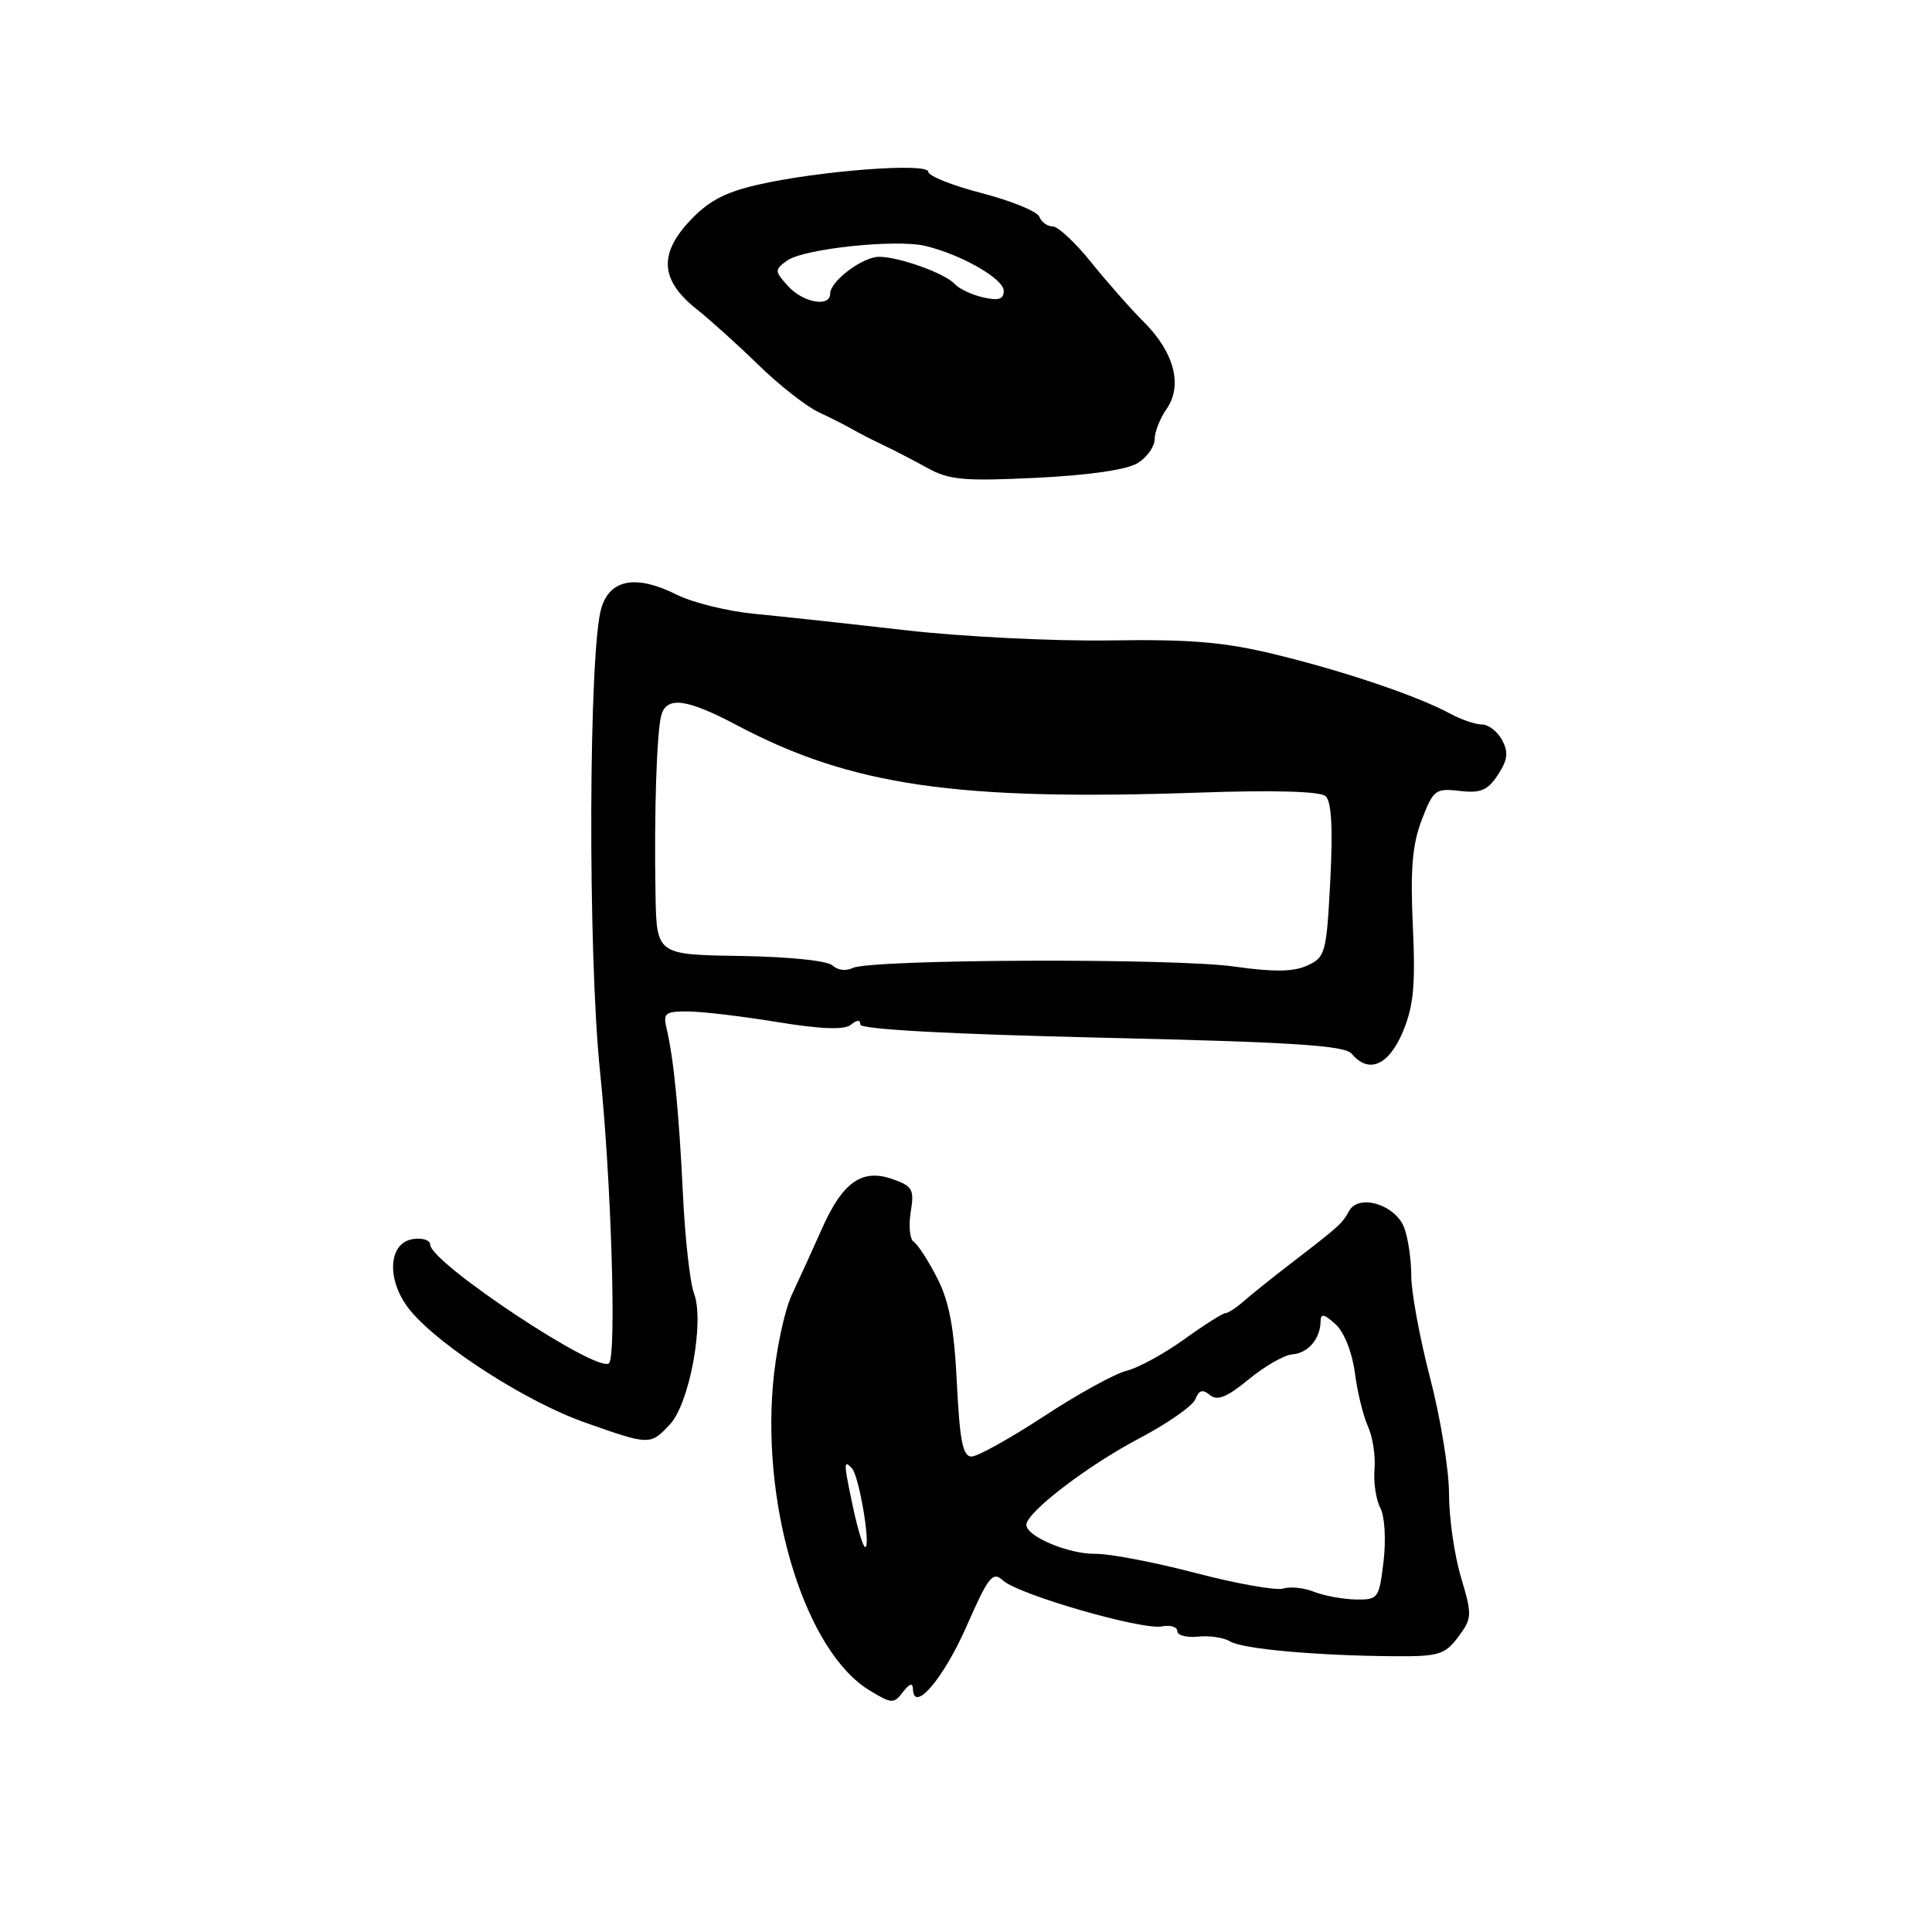 <?xml version="1.0" encoding="UTF-8" standalone="no"?>
<!DOCTYPE svg PUBLIC "-//W3C//DTD SVG 1.1//EN" "http://www.w3.org/Graphics/SVG/1.1/DTD/svg11.dtd" >
<svg xmlns="http://www.w3.org/2000/svg" xmlns:xlink="http://www.w3.org/1999/xlink" version="1.1" viewBox="0 0 256 256">
 <g >
 <path fill="currentColor"
d=" M 120.97 223.79 C 121.05 227.07 125.00 222.47 128.05 215.54 C 131.00 208.83 131.53 208.17 132.93 209.44 C 135.00 211.31 151.31 216.02 153.95 215.51 C 155.08 215.29 156.00 215.57 156.00 216.13 C 156.00 216.69 157.24 217.02 158.75 216.86 C 160.26 216.70 162.18 216.99 163.00 217.50 C 164.61 218.50 174.54 219.39 184.89 219.46 C 190.62 219.50 191.47 219.24 193.22 216.90 C 195.07 214.42 195.09 214.04 193.58 208.97 C 192.71 206.04 192.00 201.07 192.00 197.93 C 192.00 194.79 190.88 187.89 189.50 182.60 C 188.12 177.30 187.00 171.21 187.00 169.05 C 187.00 166.90 186.58 164.03 186.07 162.69 C 184.91 159.62 180.06 158.14 178.77 160.45 C 177.80 162.18 177.54 162.42 171.00 167.45 C 168.53 169.35 165.71 171.61 164.75 172.46 C 163.79 173.30 162.72 174.00 162.37 174.00 C 162.02 174.00 159.56 175.56 156.91 177.47 C 154.25 179.38 150.82 181.25 149.29 181.63 C 147.75 182.00 142.83 184.71 138.35 187.65 C 133.86 190.59 129.53 193.00 128.73 193.00 C 127.58 193.00 127.17 190.92 126.79 183.25 C 126.43 175.94 125.78 172.45 124.17 169.32 C 122.99 167.02 121.60 164.87 121.08 164.55 C 120.56 164.23 120.38 162.46 120.67 160.62 C 121.17 157.59 120.93 157.17 118.21 156.22 C 114.21 154.83 111.65 156.64 108.91 162.81 C 107.77 165.39 105.98 169.30 104.95 171.50 C 103.92 173.71 102.78 179.12 102.41 183.59 C 101.01 200.44 106.87 218.91 115.21 223.98 C 118.16 225.77 118.44 225.79 119.65 224.20 C 120.50 223.08 120.95 222.94 120.97 223.79 Z  M 88.76 188.75 C 91.37 185.98 93.37 175.09 91.96 171.38 C 91.43 170.01 90.77 164.07 90.49 158.19 C 89.96 147.25 89.27 140.24 88.32 136.25 C 87.84 134.25 88.16 134.00 91.14 134.02 C 92.99 134.03 98.33 134.66 103.00 135.43 C 108.87 136.38 111.89 136.49 112.75 135.78 C 113.57 135.11 114.00 135.10 114.00 135.76 C 114.00 136.39 125.75 137.03 145.98 137.50 C 171.27 138.08 178.19 138.53 179.10 139.62 C 181.34 142.32 183.99 141.20 185.87 136.75 C 187.31 133.32 187.57 130.61 187.21 122.71 C 186.86 115.23 187.14 111.92 188.38 108.66 C 189.92 104.65 190.21 104.43 193.42 104.80 C 196.20 105.13 197.13 104.73 198.48 102.67 C 199.78 100.69 199.90 99.68 199.04 98.07 C 198.43 96.93 197.23 96.00 196.37 96.00 C 195.51 96.00 193.61 95.35 192.15 94.56 C 187.88 92.24 178.14 88.94 169.00 86.72 C 162.23 85.07 157.75 84.69 147.00 84.86 C 139.57 84.97 127.42 84.36 120.00 83.51 C 112.58 82.66 103.58 81.68 100.00 81.34 C 96.42 81.00 91.78 79.85 89.67 78.80 C 84.34 76.13 80.88 76.72 79.70 80.50 C 77.99 85.95 77.87 126.26 79.51 142.00 C 80.98 156.20 81.71 179.63 80.70 180.63 C 79.26 182.07 57.00 167.30 57.00 164.91 C 57.00 164.33 55.99 164.00 54.75 164.18 C 51.33 164.67 51.17 169.86 54.45 173.75 C 58.44 178.50 69.84 185.79 77.51 188.49 C 86.09 191.52 86.16 191.52 88.76 188.75 Z  M 150.75 61.36 C 151.99 60.59 153.00 59.16 153.00 58.20 C 153.00 57.23 153.71 55.43 154.57 54.20 C 156.74 51.10 155.60 46.71 151.61 42.71 C 149.84 40.95 146.68 37.36 144.58 34.75 C 142.48 32.14 140.19 30.00 139.49 30.00 C 138.79 30.00 137.99 29.43 137.72 28.72 C 137.45 28.02 134.03 26.62 130.12 25.60 C 126.20 24.59 123.00 23.31 123.00 22.76 C 123.00 21.51 108.31 22.64 100.27 24.51 C 95.91 25.53 93.74 26.71 91.25 29.43 C 87.25 33.79 87.58 37.22 92.35 41.00 C 94.08 42.37 97.75 45.68 100.50 48.36 C 103.25 51.04 106.85 53.86 108.50 54.63 C 110.15 55.40 112.17 56.43 113.00 56.91 C 113.83 57.39 115.62 58.31 117.00 58.96 C 118.38 59.61 121.01 60.97 122.85 61.99 C 125.76 63.60 127.71 63.78 137.35 63.31 C 144.33 62.97 149.34 62.24 150.75 61.36 Z  M 174.11 210.92 C 172.79 210.39 170.95 210.20 170.03 210.49 C 169.11 210.78 163.88 209.86 158.42 208.43 C 152.97 207.00 146.99 205.86 145.15 205.89 C 141.63 205.95 136.00 203.59 136.00 202.05 C 136.00 200.40 144.11 194.19 150.98 190.58 C 154.72 188.61 158.06 186.28 158.40 185.39 C 158.86 184.19 159.36 184.05 160.32 184.85 C 161.30 185.66 162.58 185.14 165.46 182.77 C 167.57 181.03 170.17 179.54 171.24 179.46 C 173.32 179.31 174.96 177.39 174.98 175.10 C 175.00 174.01 175.45 174.09 176.96 175.46 C 178.10 176.50 179.16 179.15 179.52 181.87 C 179.85 184.41 180.63 187.62 181.26 189.00 C 181.89 190.38 182.28 192.93 182.13 194.68 C 181.98 196.43 182.33 198.74 182.90 199.81 C 183.48 200.90 183.67 203.98 183.33 206.87 C 182.74 211.83 182.62 212.00 179.61 211.94 C 177.90 211.90 175.42 211.44 174.11 210.92 Z  M 113.08 199.95 C 111.77 193.84 111.75 193.33 112.88 194.55 C 113.84 195.58 115.43 205.00 114.64 205.00 C 114.38 205.00 113.68 202.73 113.08 199.95 Z  M 110.35 127.95 C 109.70 127.30 104.63 126.78 98.13 126.67 C 87.00 126.50 87.00 126.50 86.86 118.50 C 86.66 107.79 87.02 96.90 87.63 94.75 C 88.36 92.23 91.01 92.58 97.65 96.10 C 112.81 104.12 126.74 106.14 159.00 105.02 C 168.79 104.68 174.92 104.85 175.64 105.49 C 176.43 106.18 176.63 109.68 176.27 116.65 C 175.77 126.29 175.62 126.85 173.22 127.94 C 171.39 128.78 168.76 128.81 163.60 128.08 C 155.58 126.93 115.32 127.09 112.97 128.27 C 112.13 128.70 110.95 128.55 110.35 127.95 Z  M 104.42 37.91 C 102.62 35.93 102.62 35.75 104.28 34.54 C 106.44 32.96 118.73 31.65 122.63 32.59 C 127.41 33.74 133.00 36.95 133.00 38.54 C 133.00 39.66 132.31 39.88 130.25 39.40 C 128.74 39.05 127.05 38.25 126.50 37.63 C 125.25 36.22 119.01 33.99 116.43 34.03 C 114.23 34.07 110.00 37.28 110.00 38.91 C 110.00 40.76 106.41 40.11 104.42 37.91 Z "/>
</g>
</svg>